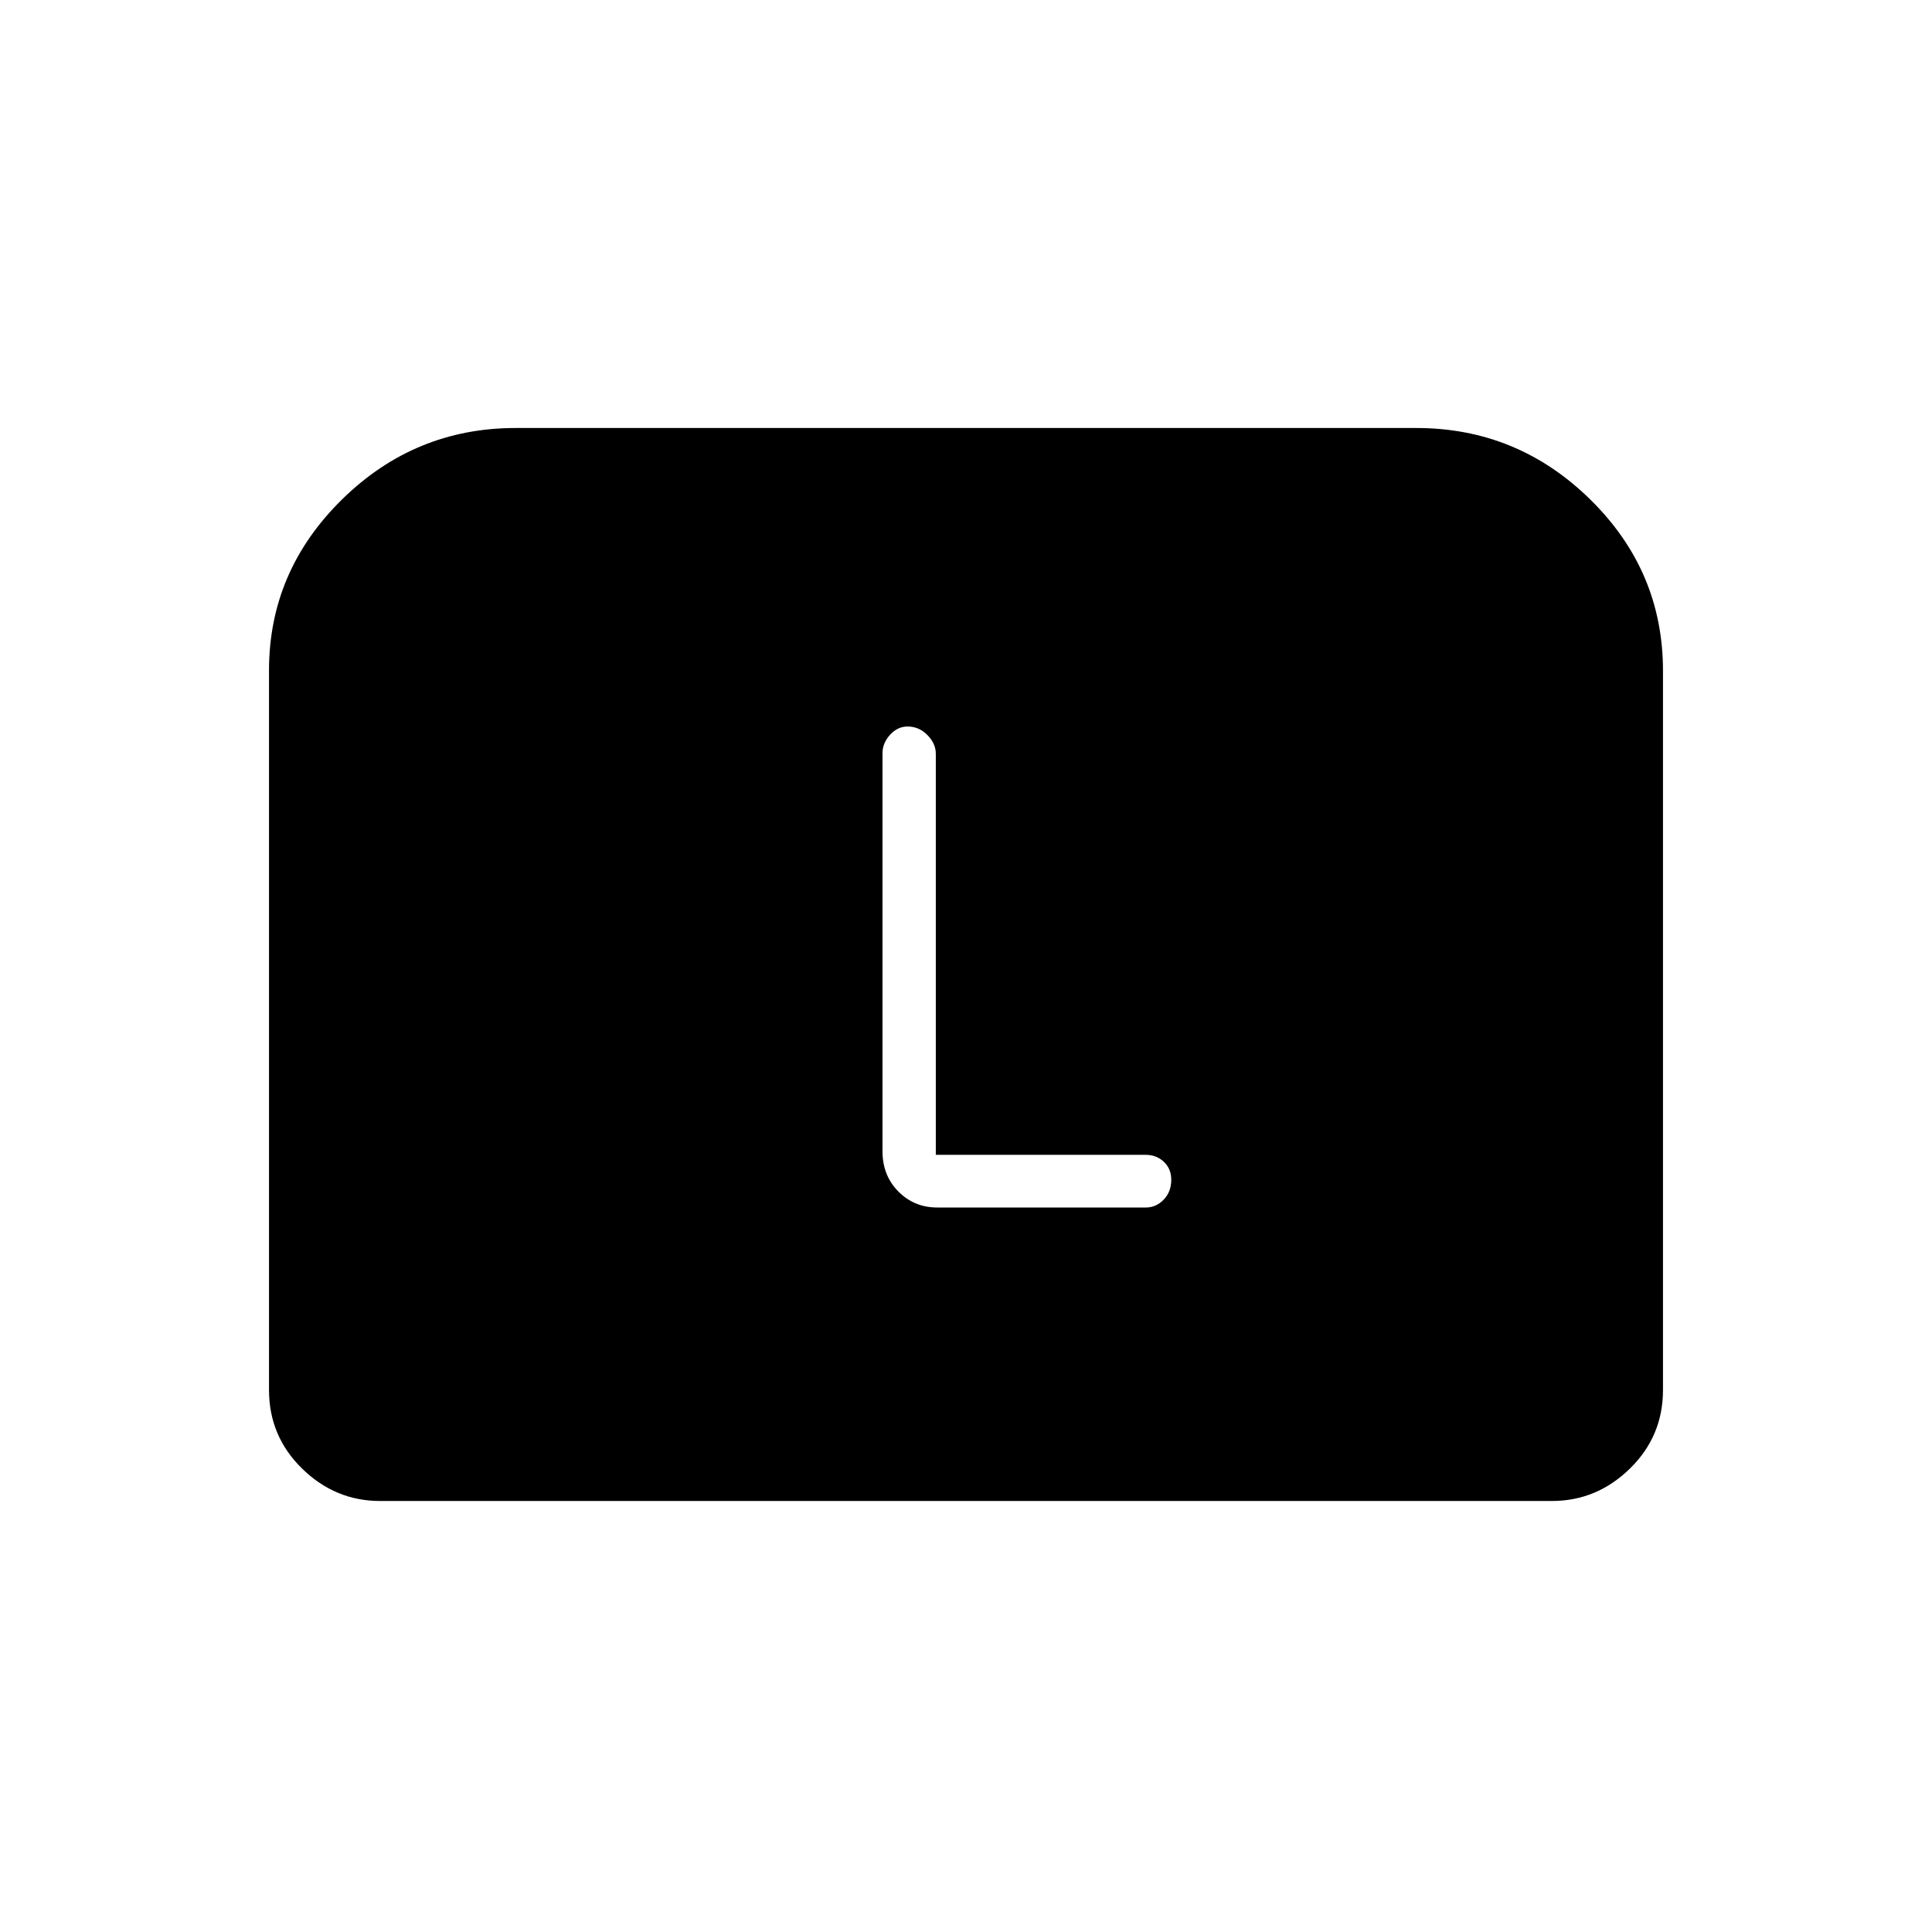 <svg xmlns="http://www.w3.org/2000/svg" height="40" viewBox="0 -960 960 960" width="40"><path d="M133.67-269.33v-357.56q0-49.2 36.16-84.82 36.17-35.62 86.42-35.62h447.5q50.25 0 86.42 35.5 36.16 35.5 36.16 85.16v357.34q0 23.02-16.47 39.09-16.47 16.07-38.69 16.07H188.83q-22.22 0-38.69-16.07t-16.47-39.09ZM465-386.17v-199.28q0-5.09-4.19-9.32t-9.85-4.23q-4.99 0-8.72 4.13-3.74 4.13-3.74 9.21V-388q0 12.08 7.88 20.04 7.87 7.96 19.29 7.96h103.8q4.97 0 8.75-3.9 3.78-3.89 3.78-9.87 0-5.44-3.67-8.92-3.68-3.48-9-3.48H465Z"/></svg>